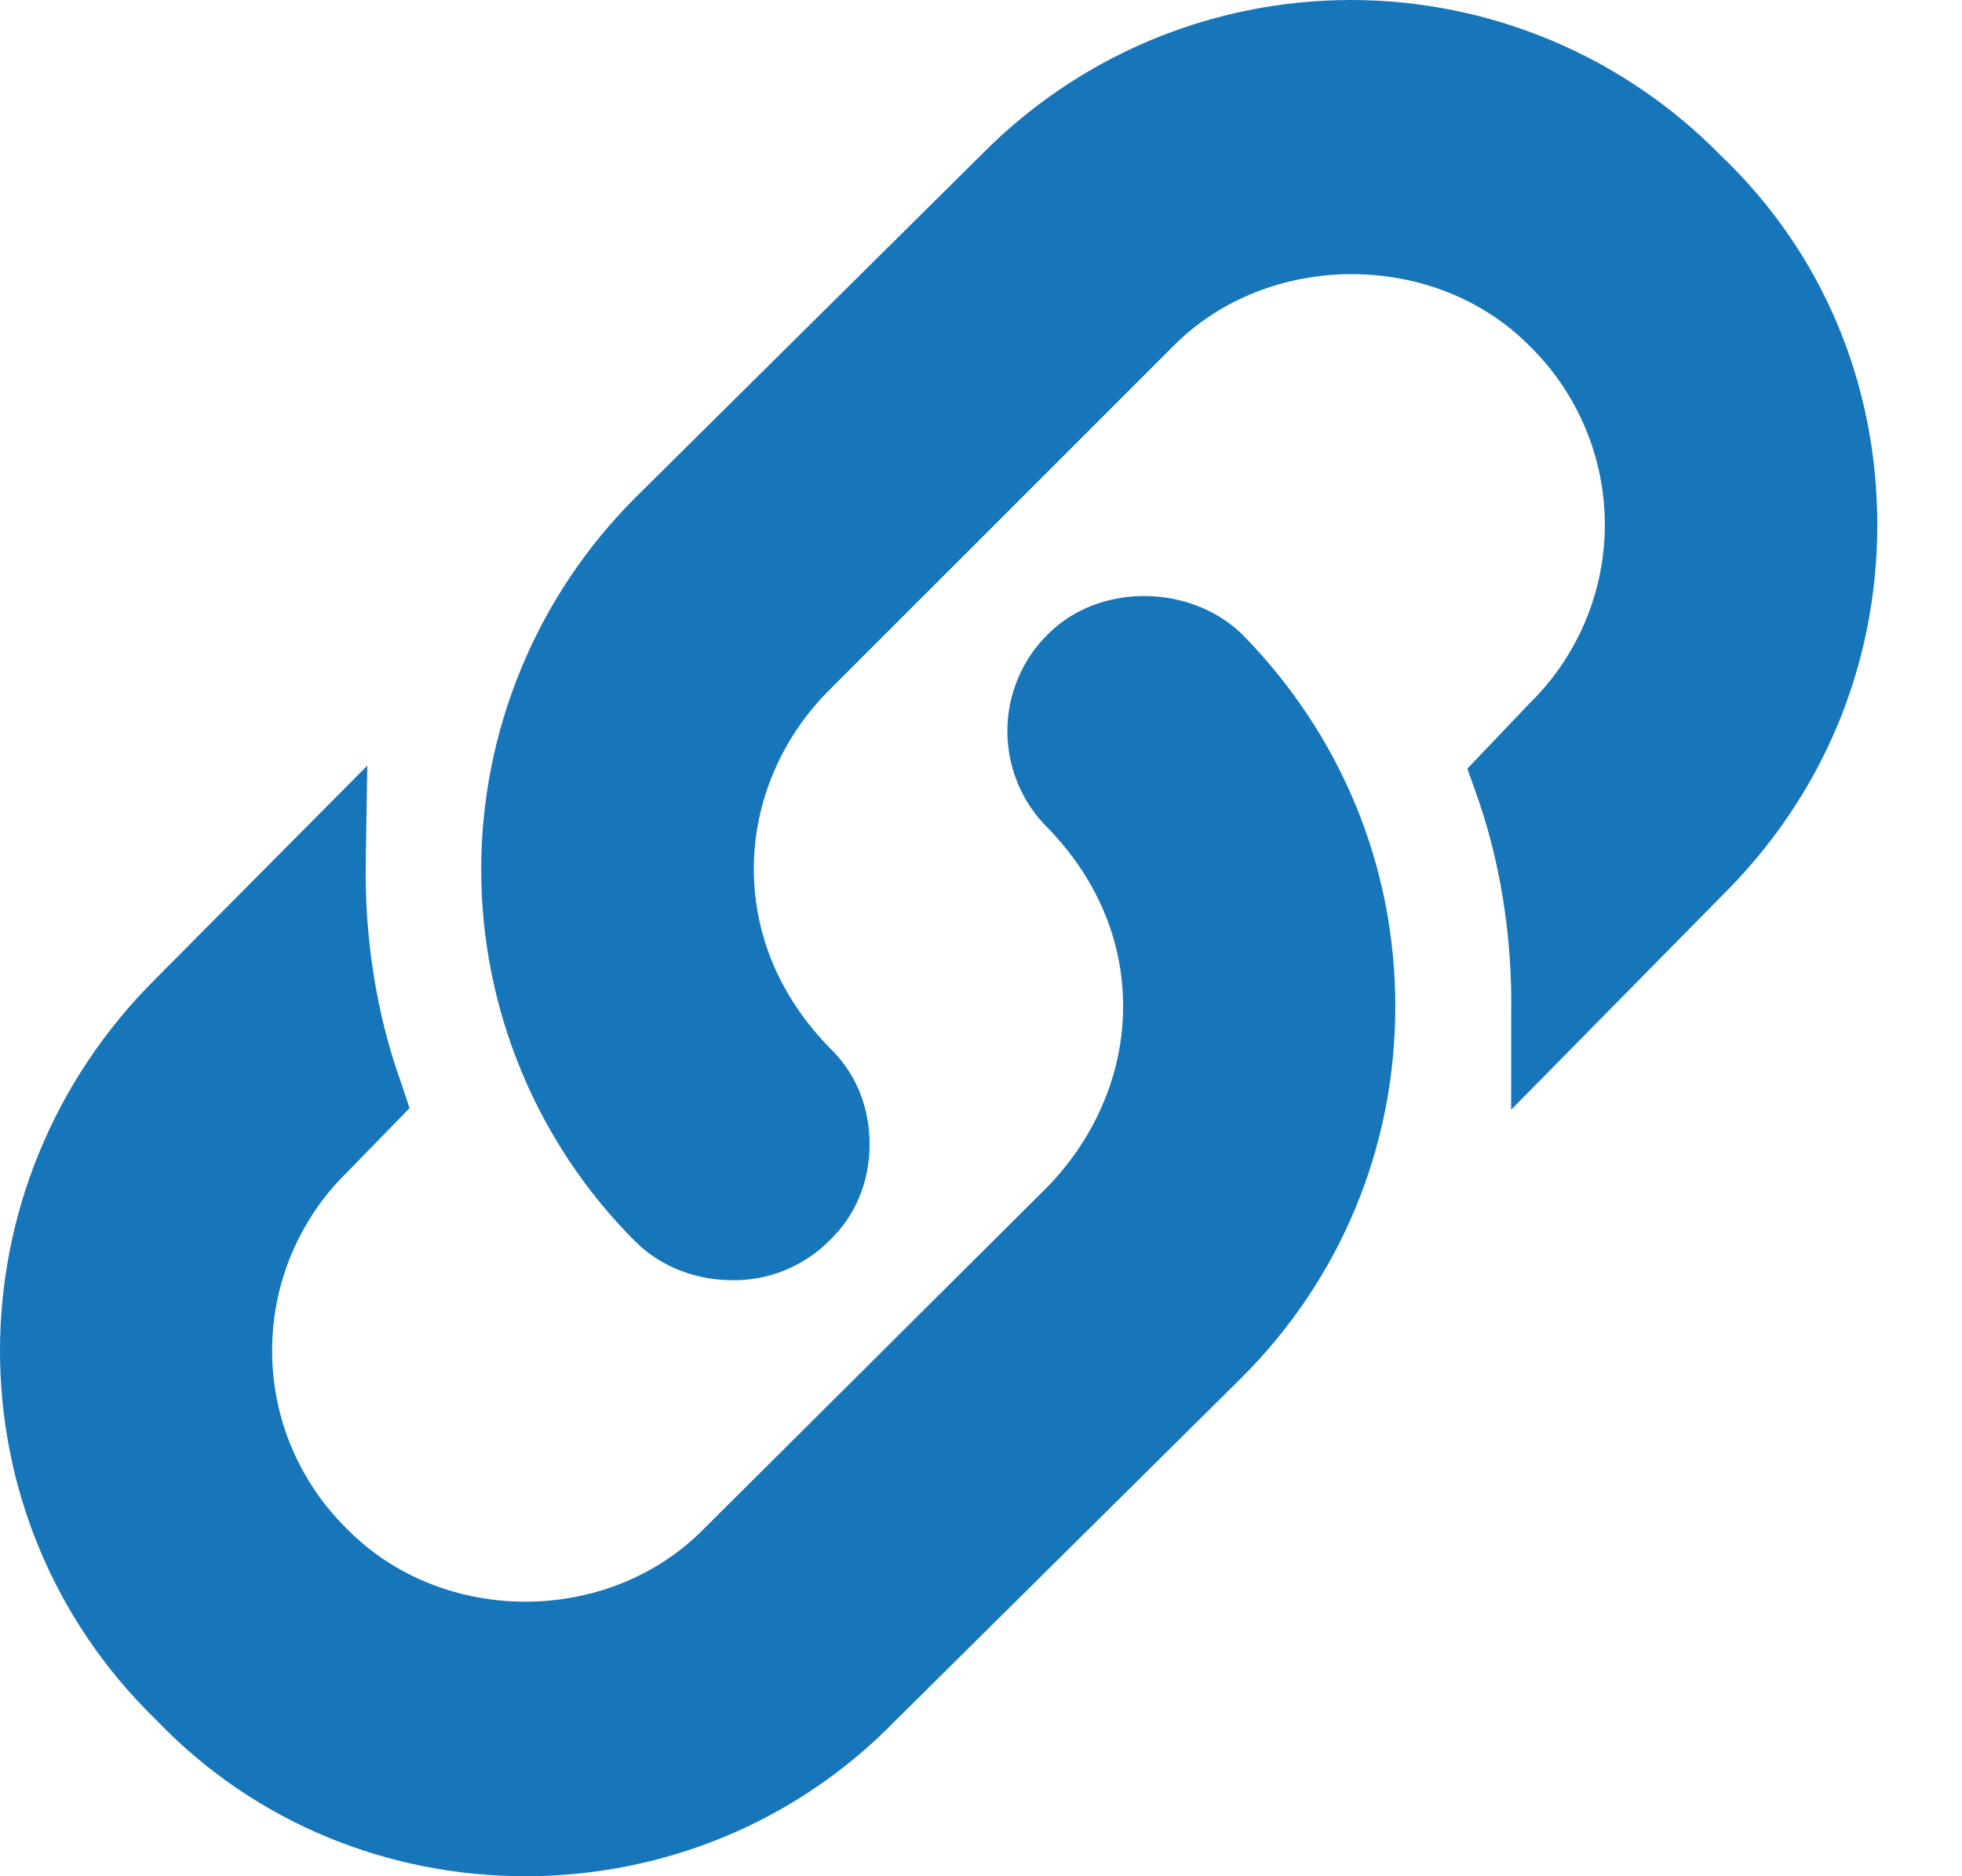 <svg width="23" height="22" viewBox="0 0 23 22" fill="none" xmlns="http://www.w3.org/2000/svg">
<path d="M10.506 20.166L14.56 16.149C15.715 14.993 16.357 13.452 16.357 11.801C16.357 10.15 15.715 8.61 14.56 7.436C13.954 6.849 12.89 6.83 12.285 7.436C12.134 7.584 12.014 7.761 11.933 7.957C11.851 8.152 11.809 8.361 11.809 8.573C11.809 8.785 11.851 8.994 11.933 9.19C12.014 9.385 12.134 9.562 12.285 9.71C12.835 10.279 13.166 10.994 13.166 11.801C13.166 12.59 12.835 13.342 12.285 13.911L8.25 17.928C7.131 19.065 5.186 19.065 4.068 17.928C3.79 17.655 3.569 17.33 3.418 16.971C3.267 16.612 3.19 16.226 3.19 15.837C3.19 15.447 3.267 15.062 3.418 14.703C3.569 14.344 3.79 14.018 4.068 13.746L4.801 12.994L4.71 12.719C4.416 11.911 4.269 10.994 4.288 10.077L4.306 8.977L1.83 11.471C-0.61 13.893 -0.61 17.799 1.83 20.166C3.004 21.395 4.581 22 6.159 22C7.736 22 9.314 21.395 10.506 20.166Z" fill="#1776BA"/>
<path d="M17.715 13.012L20.172 10.517C21.365 9.343 22.007 7.803 22.007 6.152C22.007 4.501 21.365 2.96 20.172 1.823C19.607 1.246 18.932 0.787 18.187 0.474C17.442 0.161 16.642 0 15.835 0C15.027 0 14.227 0.161 13.482 0.474C12.737 0.787 12.062 1.246 11.496 1.823L7.443 5.84C6.289 6.996 5.641 8.563 5.641 10.196C5.641 11.83 6.289 13.397 7.443 14.553C7.754 14.865 8.176 15.011 8.58 15.011C8.79 15.015 9 14.976 9.195 14.897C9.39 14.818 9.568 14.701 9.717 14.553C10.029 14.259 10.194 13.856 10.194 13.416C10.194 12.975 10.029 12.572 9.717 12.278C9.167 11.71 8.837 10.994 8.837 10.187C8.837 9.398 9.167 8.646 9.717 8.096L13.752 4.061C14.853 2.942 16.816 2.923 17.935 4.061C18.213 4.333 18.433 4.659 18.584 5.018C18.735 5.377 18.813 5.762 18.813 6.152C18.813 6.541 18.735 6.927 18.584 7.286C18.433 7.645 18.213 7.97 17.935 8.243L17.201 9.013L17.293 9.27C17.586 10.077 17.733 10.994 17.715 11.911V13.012Z" fill="#1776BA"/>
</svg>
